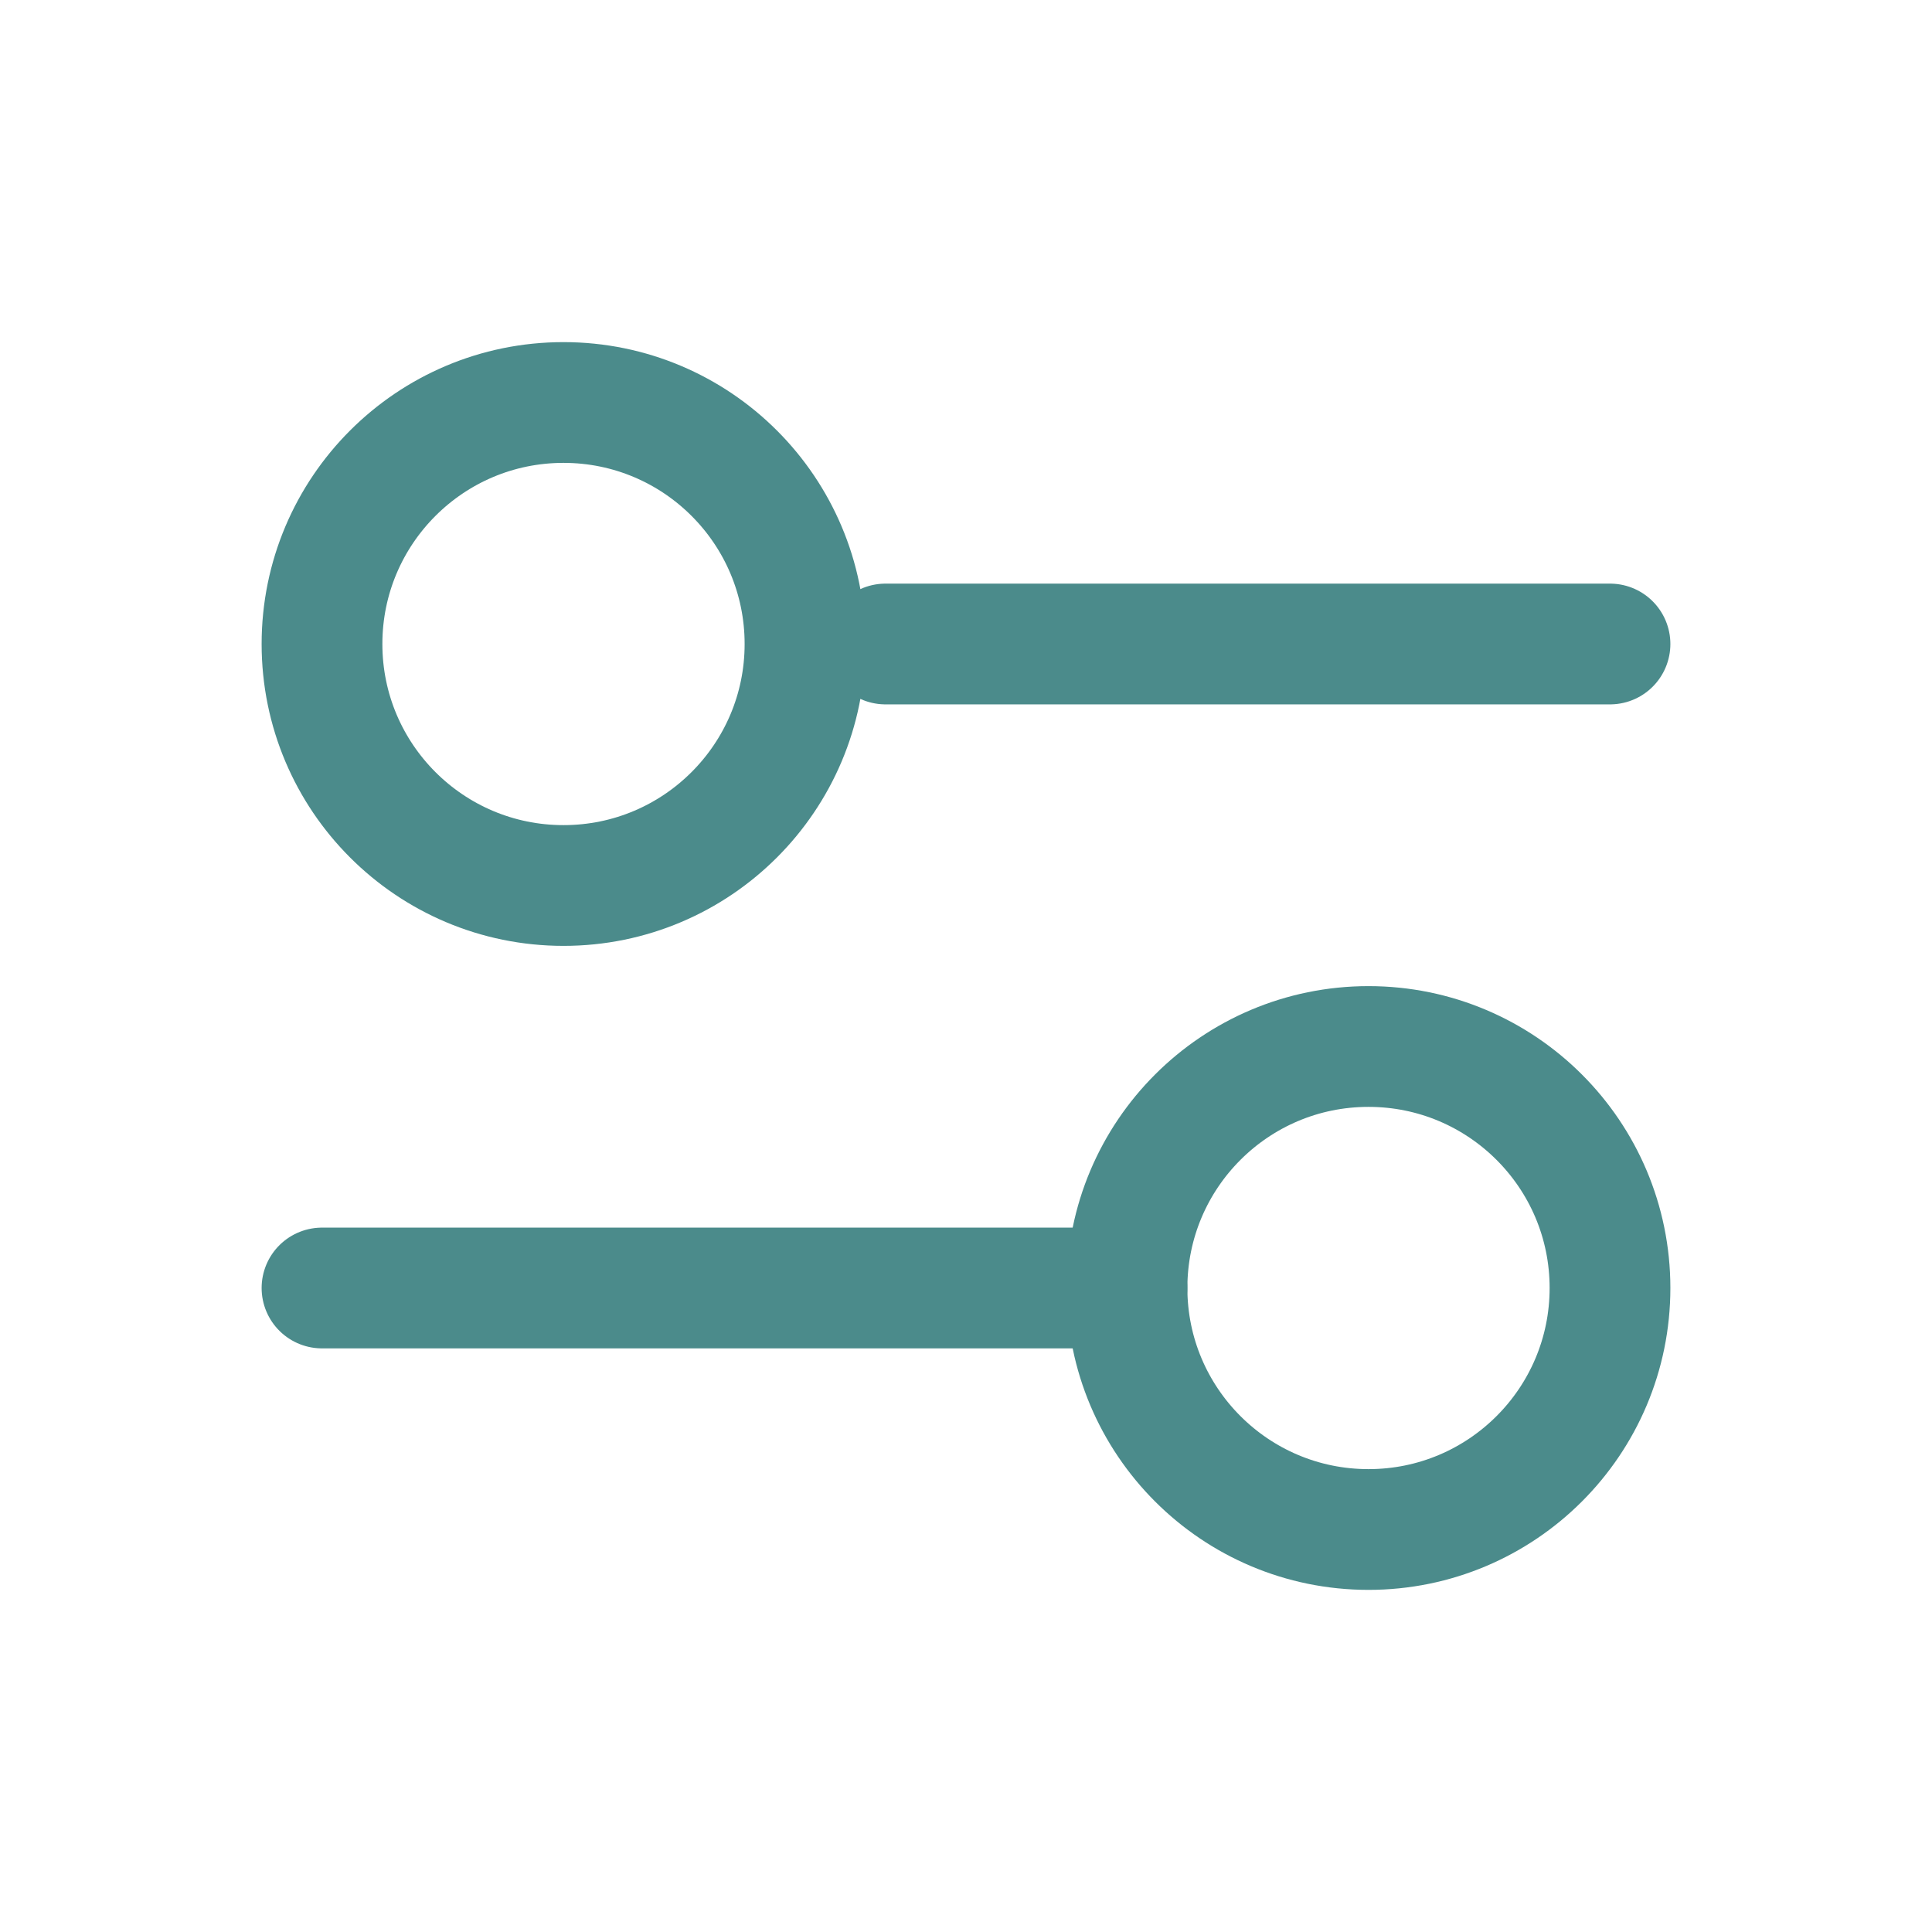 <svg width="24" height="24" viewBox="0 0 24 24" fill="none" xmlns="http://www.w3.org/2000/svg">
<path d="M11 8H20" stroke="#4B8B8B" stroke-width="1.5" stroke-linecap="round"/>
<path d="M4 16H14" stroke="#4B8B8B" stroke-width="1.5" stroke-linecap="round"/>
<path d="M4 8C4 9.657 5.343 11 7 11C8.657 11 10 9.657 10 8C10 6.343 8.657 5 7 5C5.343 5 4 6.343 4 8Z" stroke="#4B8B8B" stroke-width="1.5" stroke-linecap="round"/>
<path d="M14 16C14 17.657 15.343 19 17 19C18.657 19 20 17.657 20 16C20 14.343 18.657 13 17 13C15.343 13 14 14.343 14 16Z" stroke="#4B8B8B" stroke-width="1.5" stroke-linecap="round"/>
</svg>
